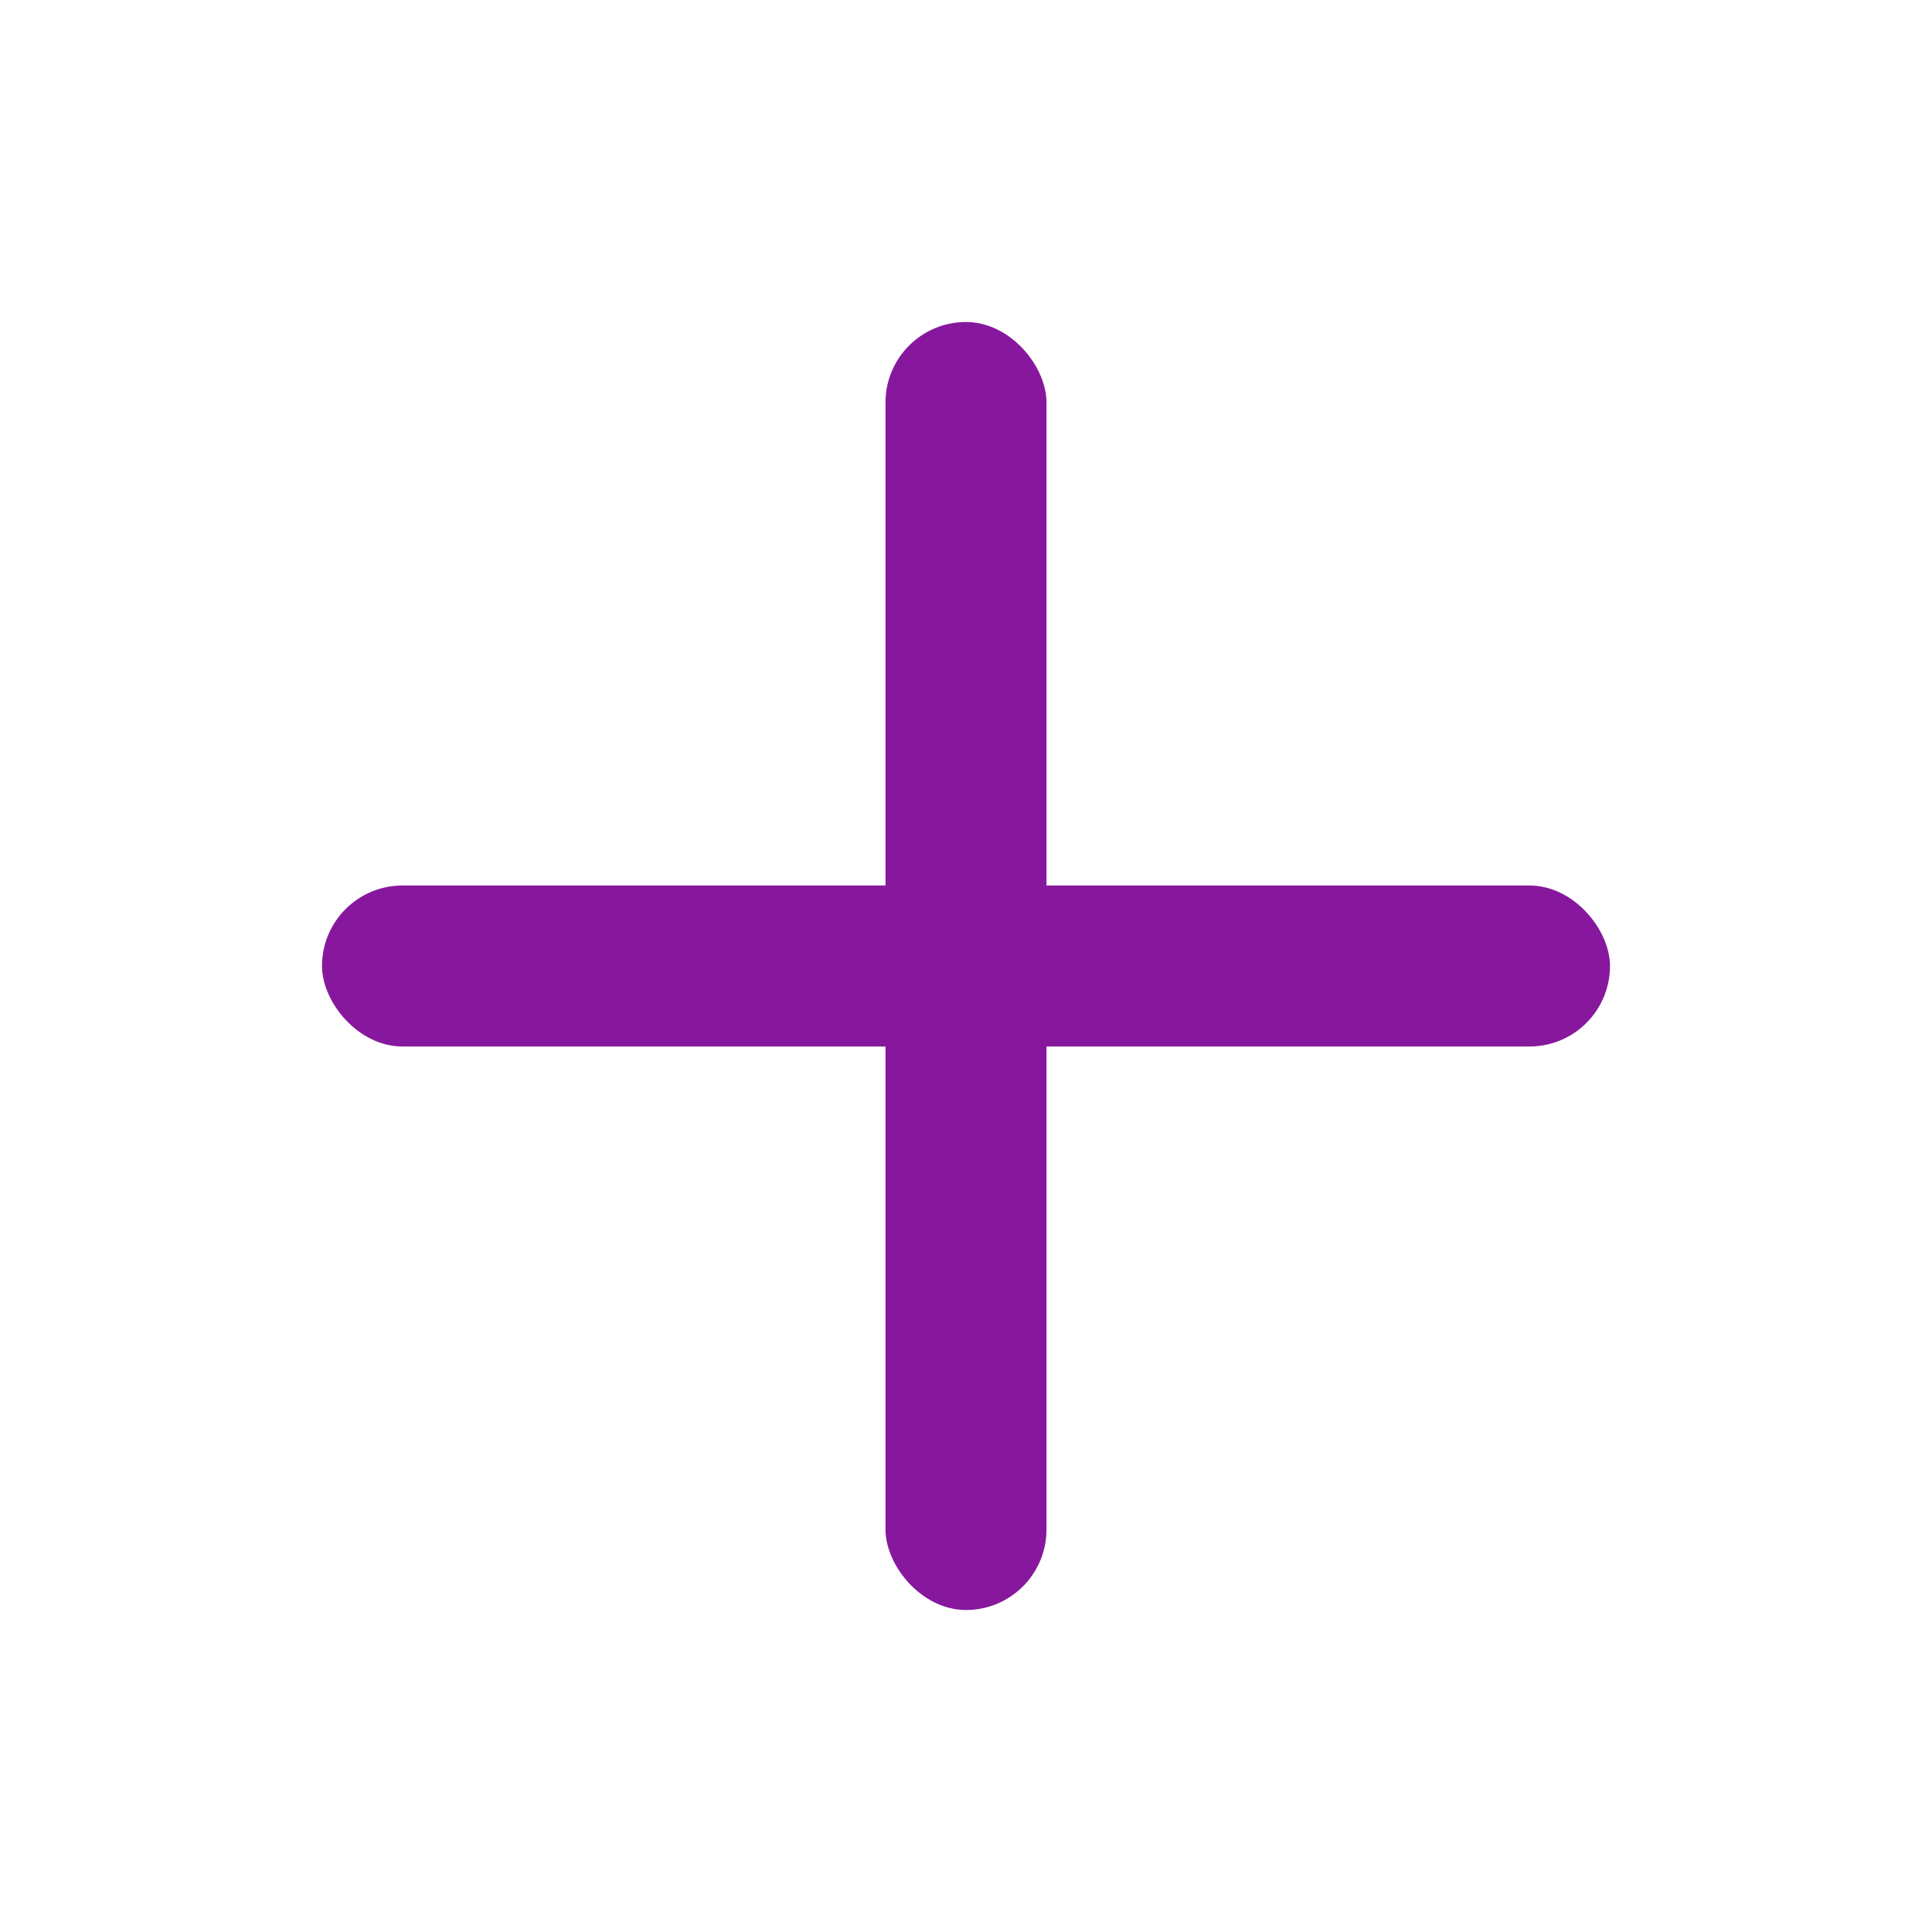 <svg width="24" height="24" viewBox="0 0 24 24" fill="none" xmlns="http://www.w3.org/2000/svg">
<rect x="11" y="4" width="2" height="16" rx="1" fill="#87189D"/>
<rect x="4" y="11" width="16" height="2" rx="1" fill="#87189D"/>
</svg>
